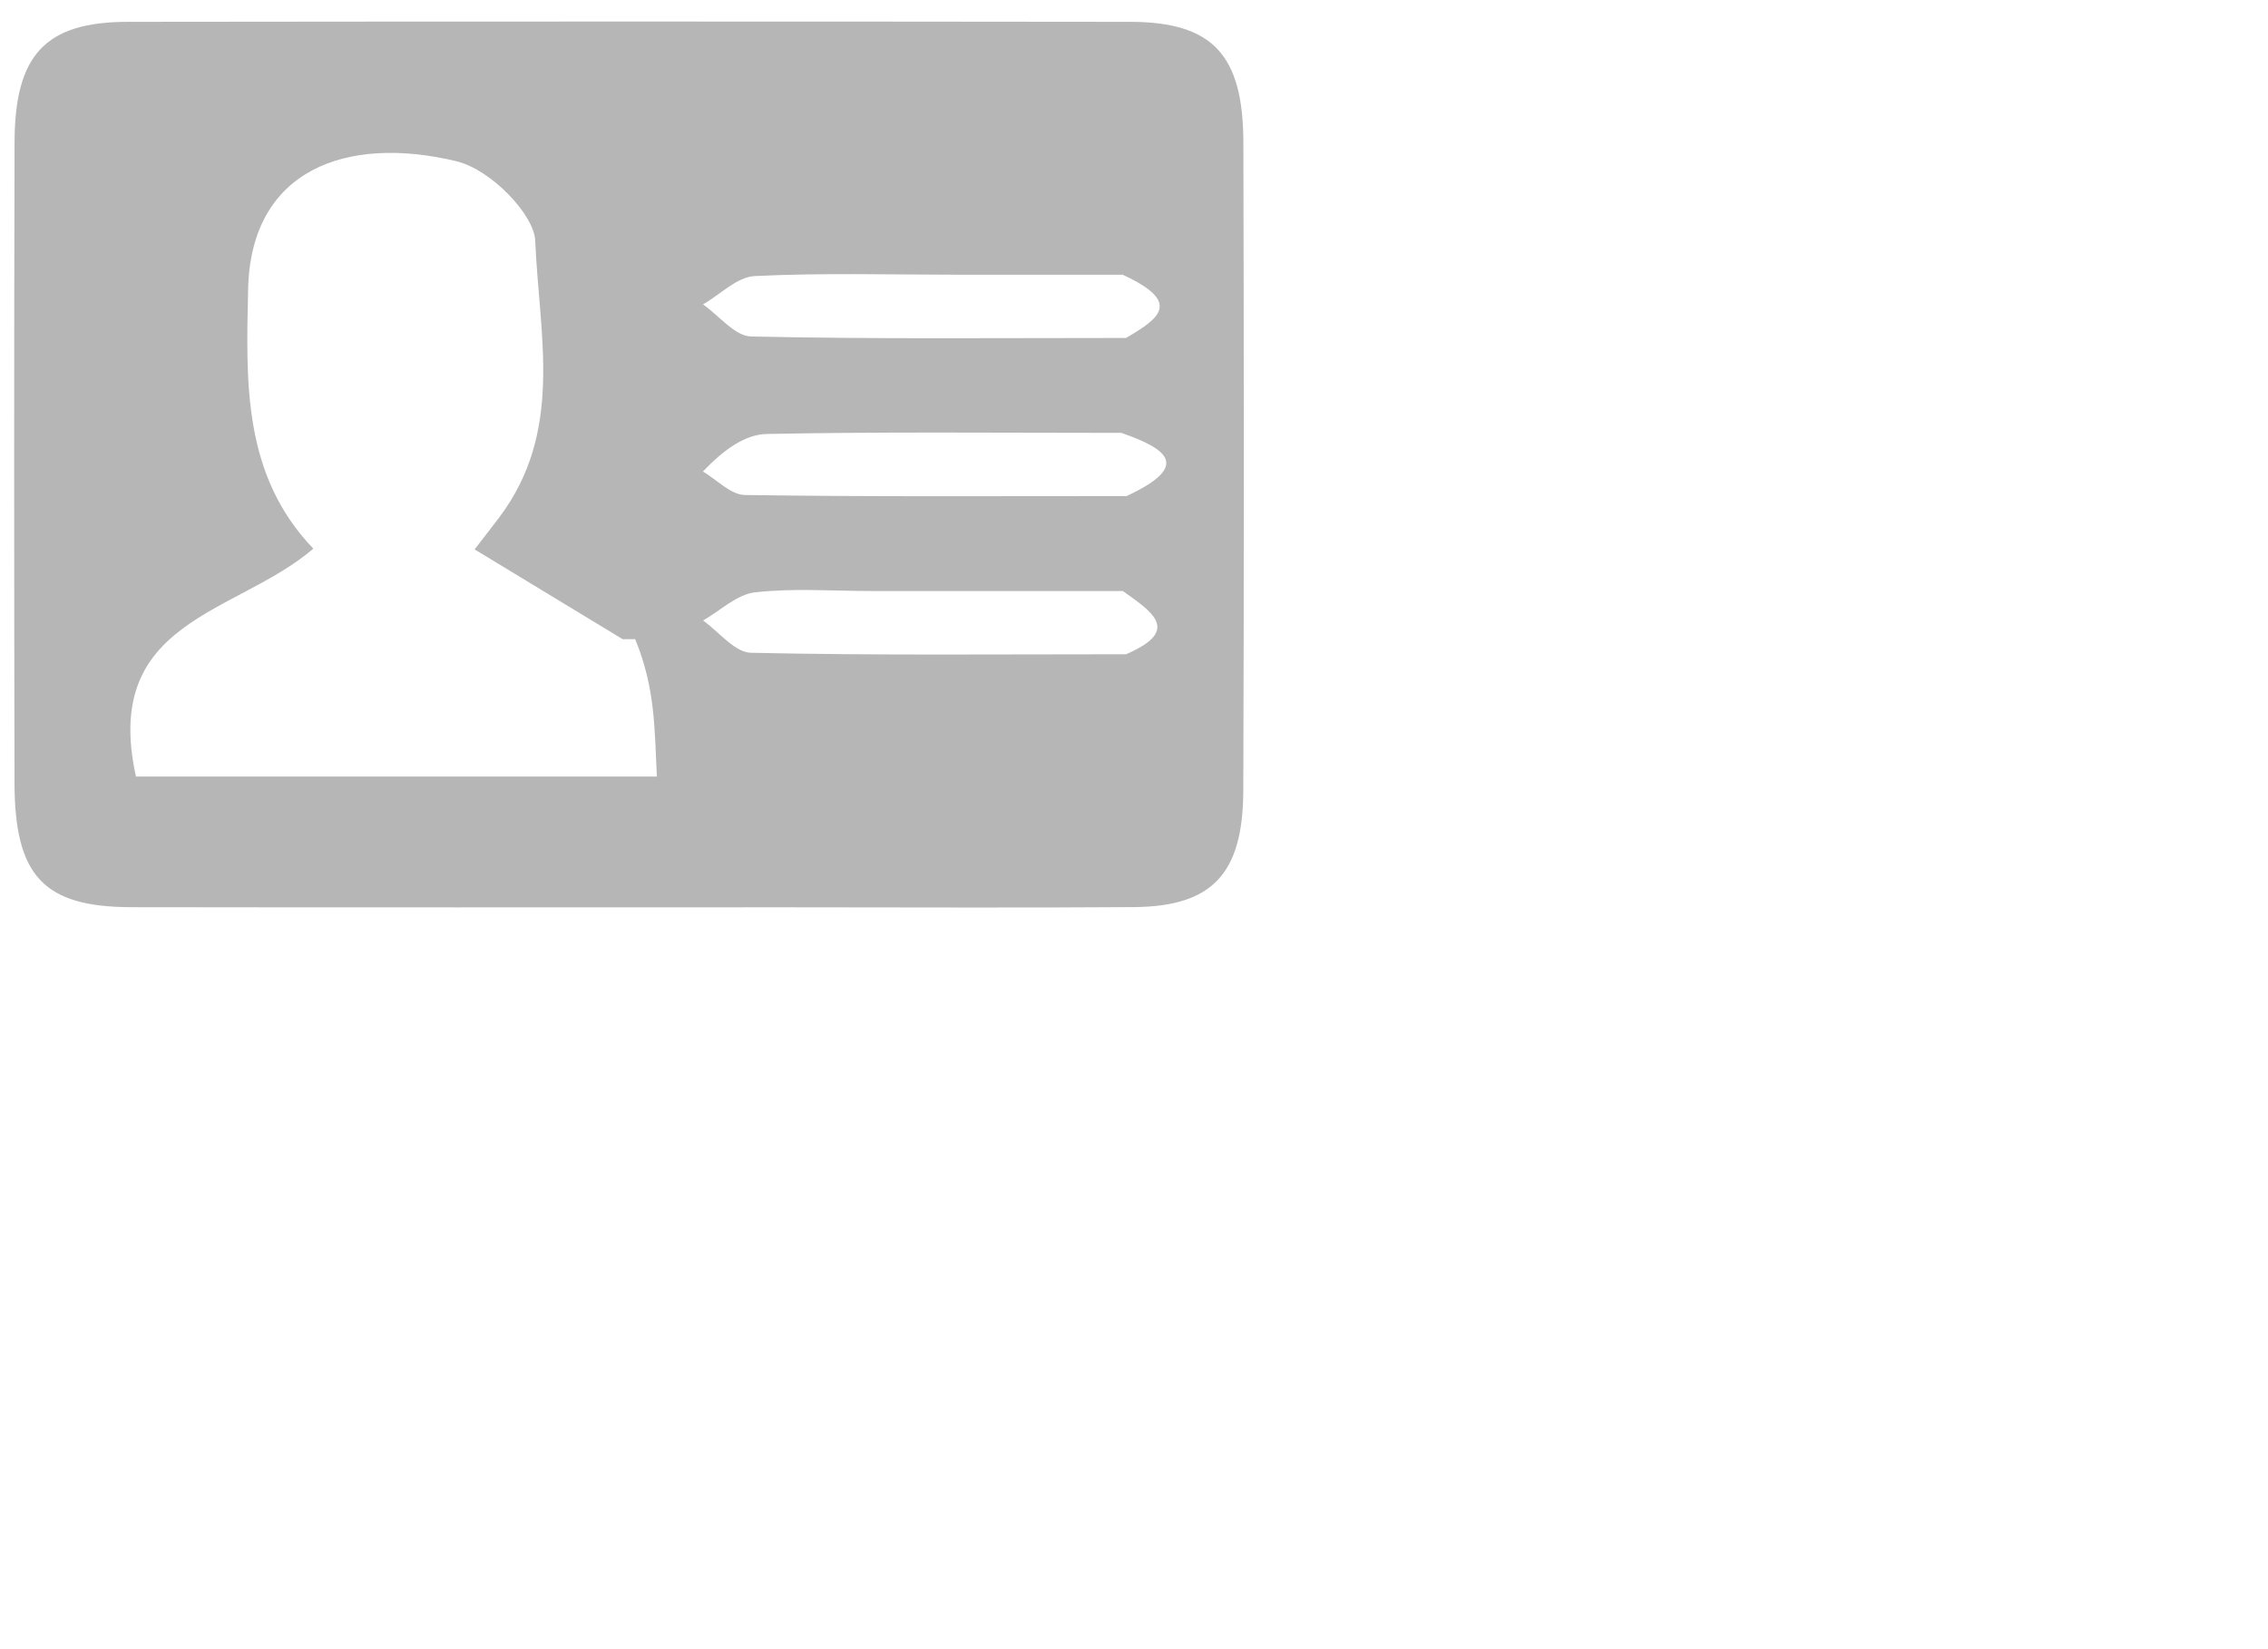 <?xml version="1.0" encoding="UTF-8" standalone="no"?>
<svg
   version="1.1"
   id="Layer_1"
   x="0px"
   y="0px"
   width="330"
   viewBox="0 0 330 240"
   enable-background="0 0 100 100"
   sodipodi:docname="identification.svg"
   inkscape:export-filename="../../../../../../../../Downloads/identification.png"
   inkscape:export-xdpi="100"
   inkscape:export-ydpi="100"
   height="240"
   inkscape:version="1.3 (1:1.3+202307231459+0e150ed6c4)"
   xmlns:inkscape="http://www.inkscape.org/namespaces/inkscape"
   xmlns:sodipodi="http://sodipodi.sourceforge.net/DTD/sodipodi-0.dtd"
   xmlns="http://www.w3.org/2000/svg"
   xmlns:svg="http://www.w3.org/2000/svg">
  <defs
     id="defs8" />
  <sodipodi:namedview
     id="namedview8"
     pagecolor="#ffffff"
     bordercolor="#000000"
     inkscape:pageopacity="0.0"
     inkscape:pagecheckerboard="false"
     inkscape:deskcolor="#d1d1d1"
     inkscape:current-layer="Layer_1"
     inkscape:window-x="0"
     inkscape:window-y="0"
     inkscape:window-maximized="1" />
  <path
     fill="#000000"
     opacity="1"
     d="m 114.936,132.038 c -32.638,0 -64.212,0.034 -95.786,-0.017 C 6.367,132.001 2.137,127.522 2.11,113.908 2.05,82.846 2.038,51.784 2.117,20.722 2.149,7.938 6.615,3.191 18.606,3.177 c 48.602,-0.056 97.204,-0.056 145.807,-1.55e-4 11.999,0.014 16.469,4.755 16.501,17.532 0.079,31.445 0.099,62.891 -0.011,94.336 -0.042,12.163 -4.544,16.878 -15.945,16.963 -16.318,0.121 -32.638,0.031 -50.021,0.031 M 90.59,93.015 69.057,79.953 c 1.837,-2.384 2.716,-3.503 3.573,-4.642 C 82.072,62.772 78.465,48.936 77.874,35.002 77.717,31.295 71.52,24.693 66.388,23.459 50.422,19.621 36.49,24.682 36.103,42.052 35.802,55.622 35.302,69.106 45.588,79.844 34.402,89.46 14.73,90.163 19.781,113.009 H 95.574 C 95.229,105.999 95.362,100.19 92.418,93.015 M 139.384,39.978 c -9.863,3.25e-4 -19.739,-0.289 -29.582,0.199 -2.556,0.127 -5.008,2.686 -7.509,4.128 2.33,1.626 4.634,4.61 6.993,4.662 17.898,0.395 35.806,0.216 54.553,0.216 4.974,-2.909 8.135,-5.22 -0.491,-9.204 h -23.965 m -37.106,28.638 c 2.033,1.192 4.054,3.39 6.101,3.42 18.272,0.27 36.548,0.157 55.54,0.157 9.397,-4.382 6.013,-6.832 -0.761,-9.2 -17.756,0 -34.684,-0.178 -51.603,0.162 -3.111,0.063 -6.186,2.227 -9.277,5.461 m 24.457,17.392 c -5.636,3.16e-4 -11.316,-0.441 -16.89,0.195 -2.621,0.299 -5.039,2.668 -7.55,4.099 2.32,1.637 4.614,4.641 6.964,4.693 17.9,0.397 35.811,0.217 54.578,0.217 8.074,-3.464 3.824,-6.143 -0.462,-9.204 z"
     id="path1"
     style="fill:#b6b6b6;fill-opacity:1;stroke-width:1.107;stroke-dasharray:none"
     inkscape:export-filename="../../../../../../../../Downloads/path3.png"
     inkscape:export-xdpi="2.8"
     inkscape:export-ydpi="2.8"
     sodipodi:nodetypes="csccssssscccsssscccccscscccccccsccscsccc" />
</svg>
